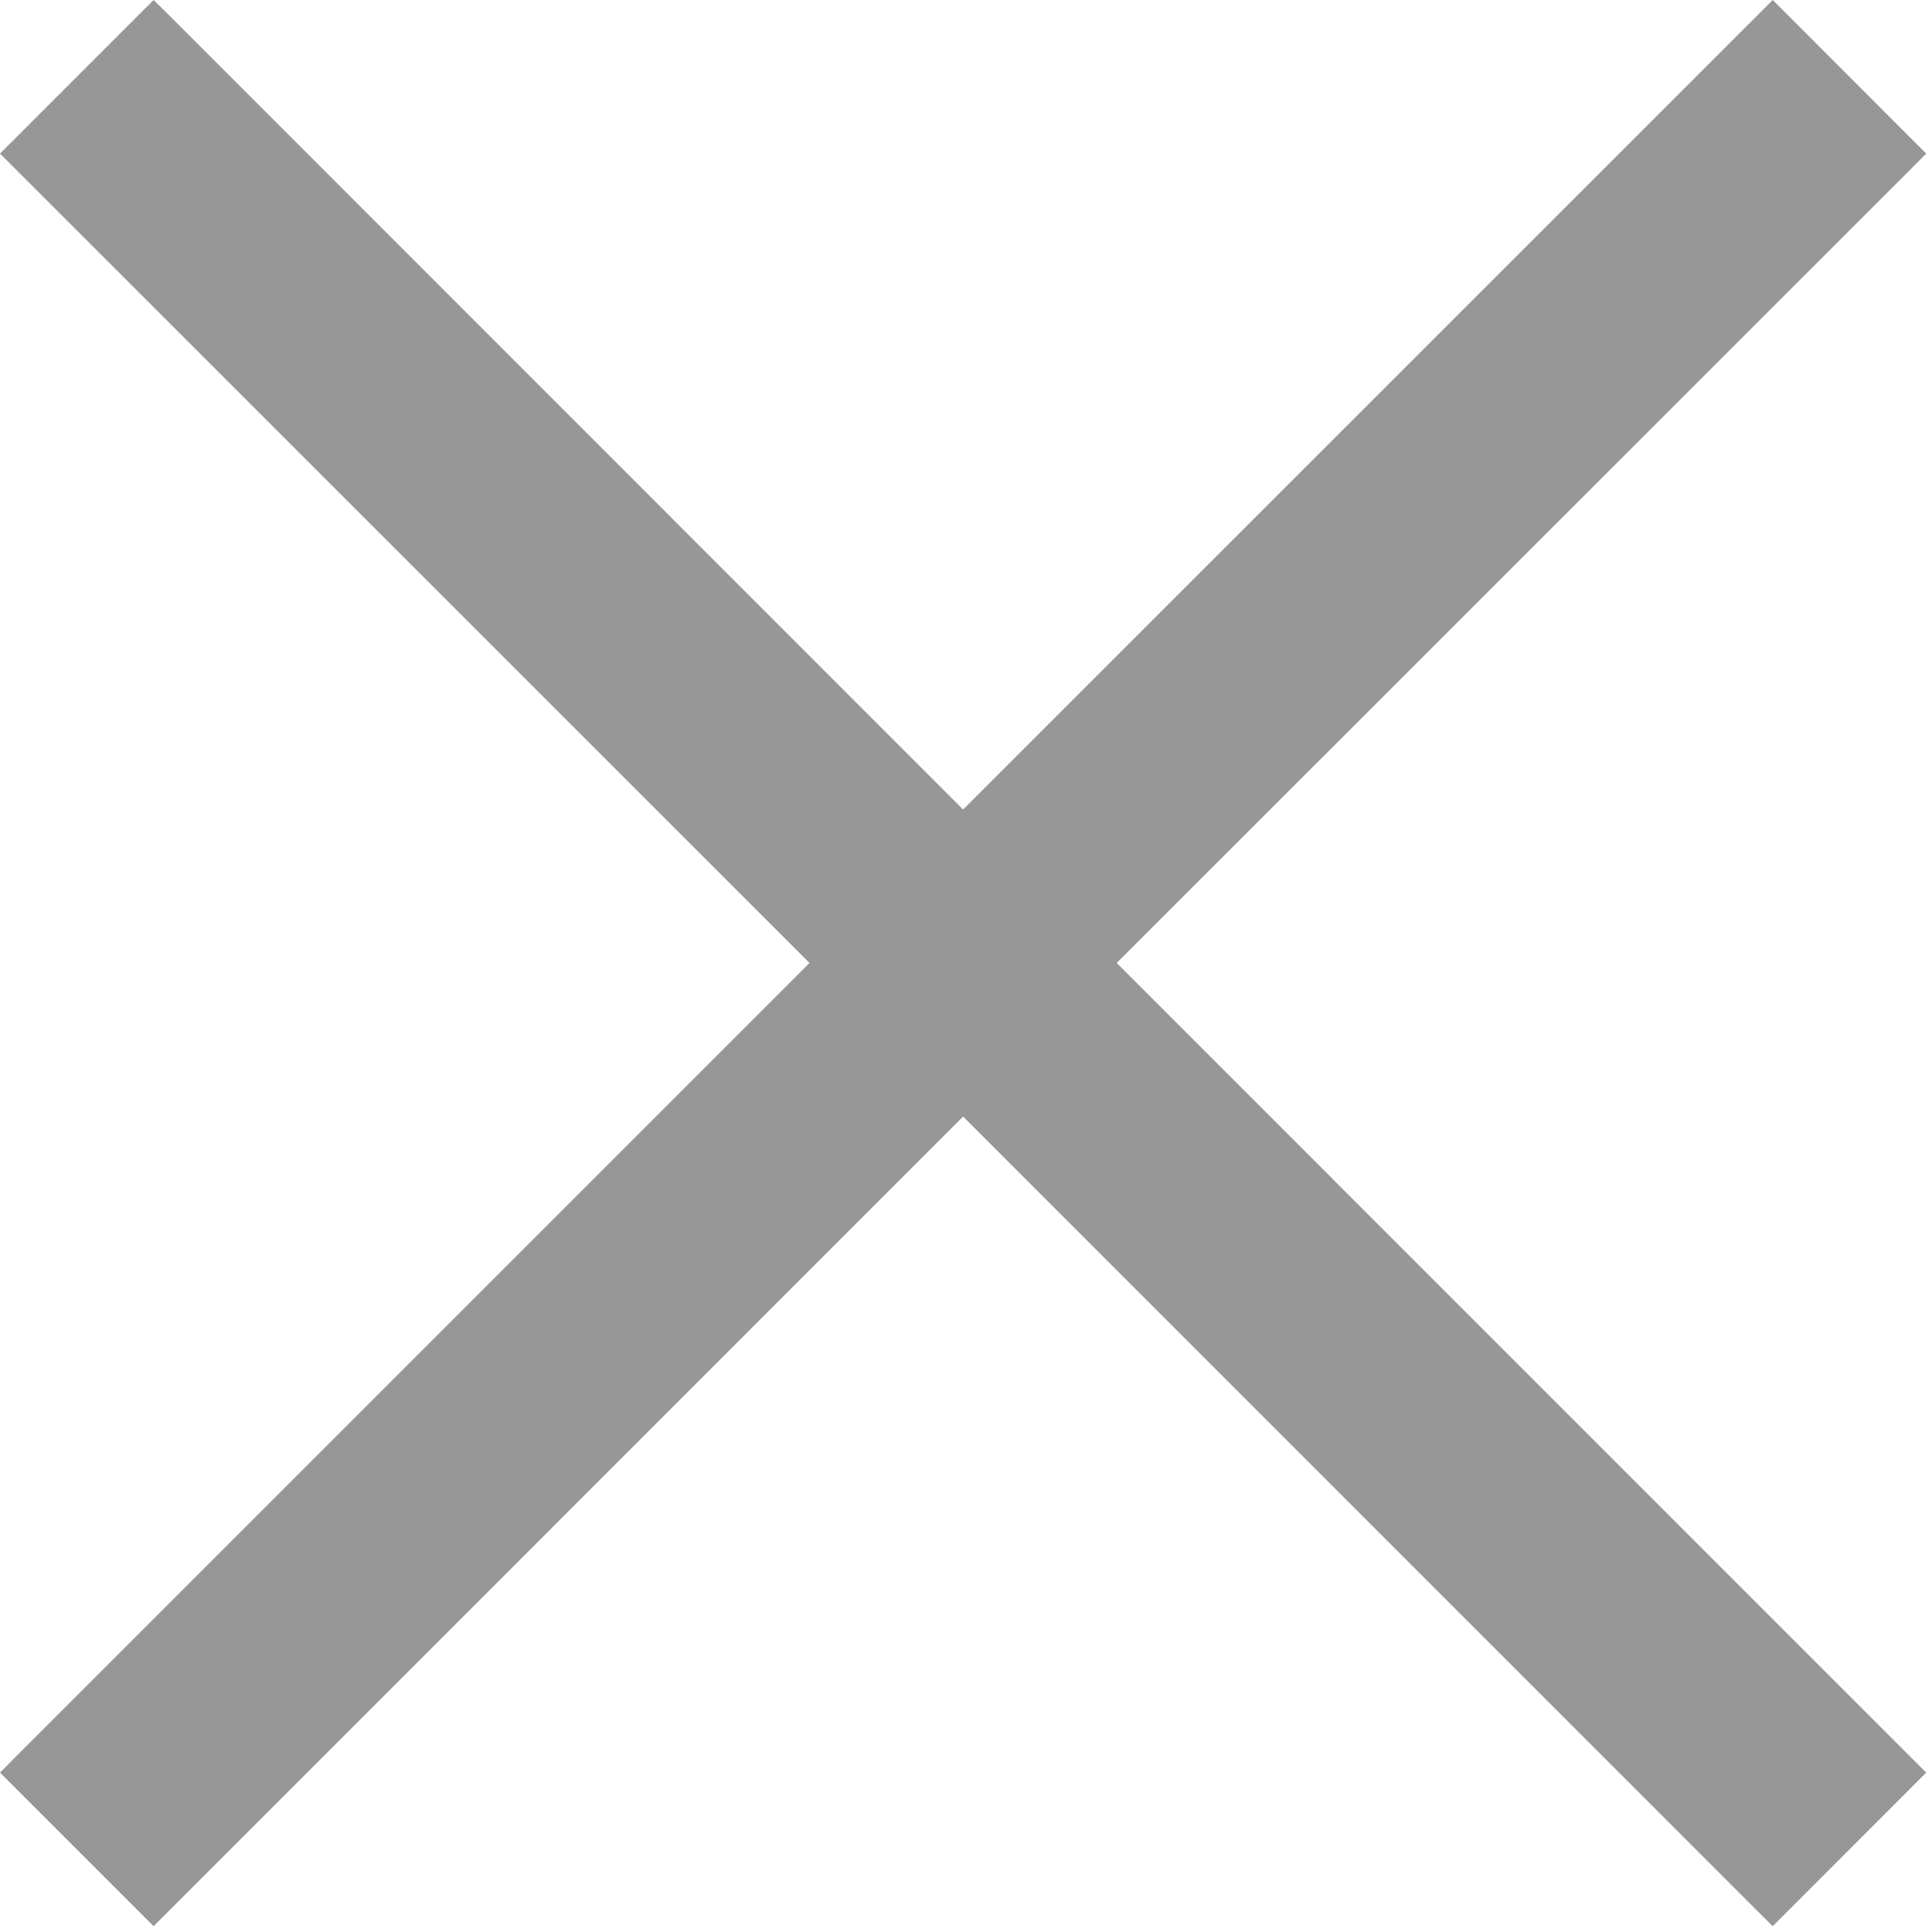 <?xml version="1.0" encoding="UTF-8"?>
<svg width="16px" height="16px" viewBox="0 0 16 16" version="1.1" xmlns="http://www.w3.org/2000/svg" xmlns:xlink="http://www.w3.org/1999/xlink">
    <rect x="0" y="0" width="16" height="16" fill="#333333" stroke="none"/>
    <title>Fill 2</title>
    <g id="Page-1" stroke="none" stroke-width="1" fill="none" fill-rule="evenodd">
        <g id="07(11/20일-정리)" transform="translate(-325, -93)">
            <rect id="Rectangle" fill-opacity="0.6" fill="#000000" x="0" y="0" width="359" height="725"></rect>
            <polygon id="Rectangle-Copy-7" fill="#FFFFFF" points="0 65 360 65 360 720 0 720"></polygon>
            <polygon id="Fill-2" fill="#979797" points="340.826 94.399 340.952 94.272 339.681 93 332.976 99.704 326.4 93.126 326.272 93 325 94.272 331.704 100.975 325.127 107.552 325 107.68 326.272 108.952 332.976 102.247 339.552 108.824 339.681 108.952 340.952 107.68 334.248 100.975"></polygon>
        </g>
    </g>
</svg>